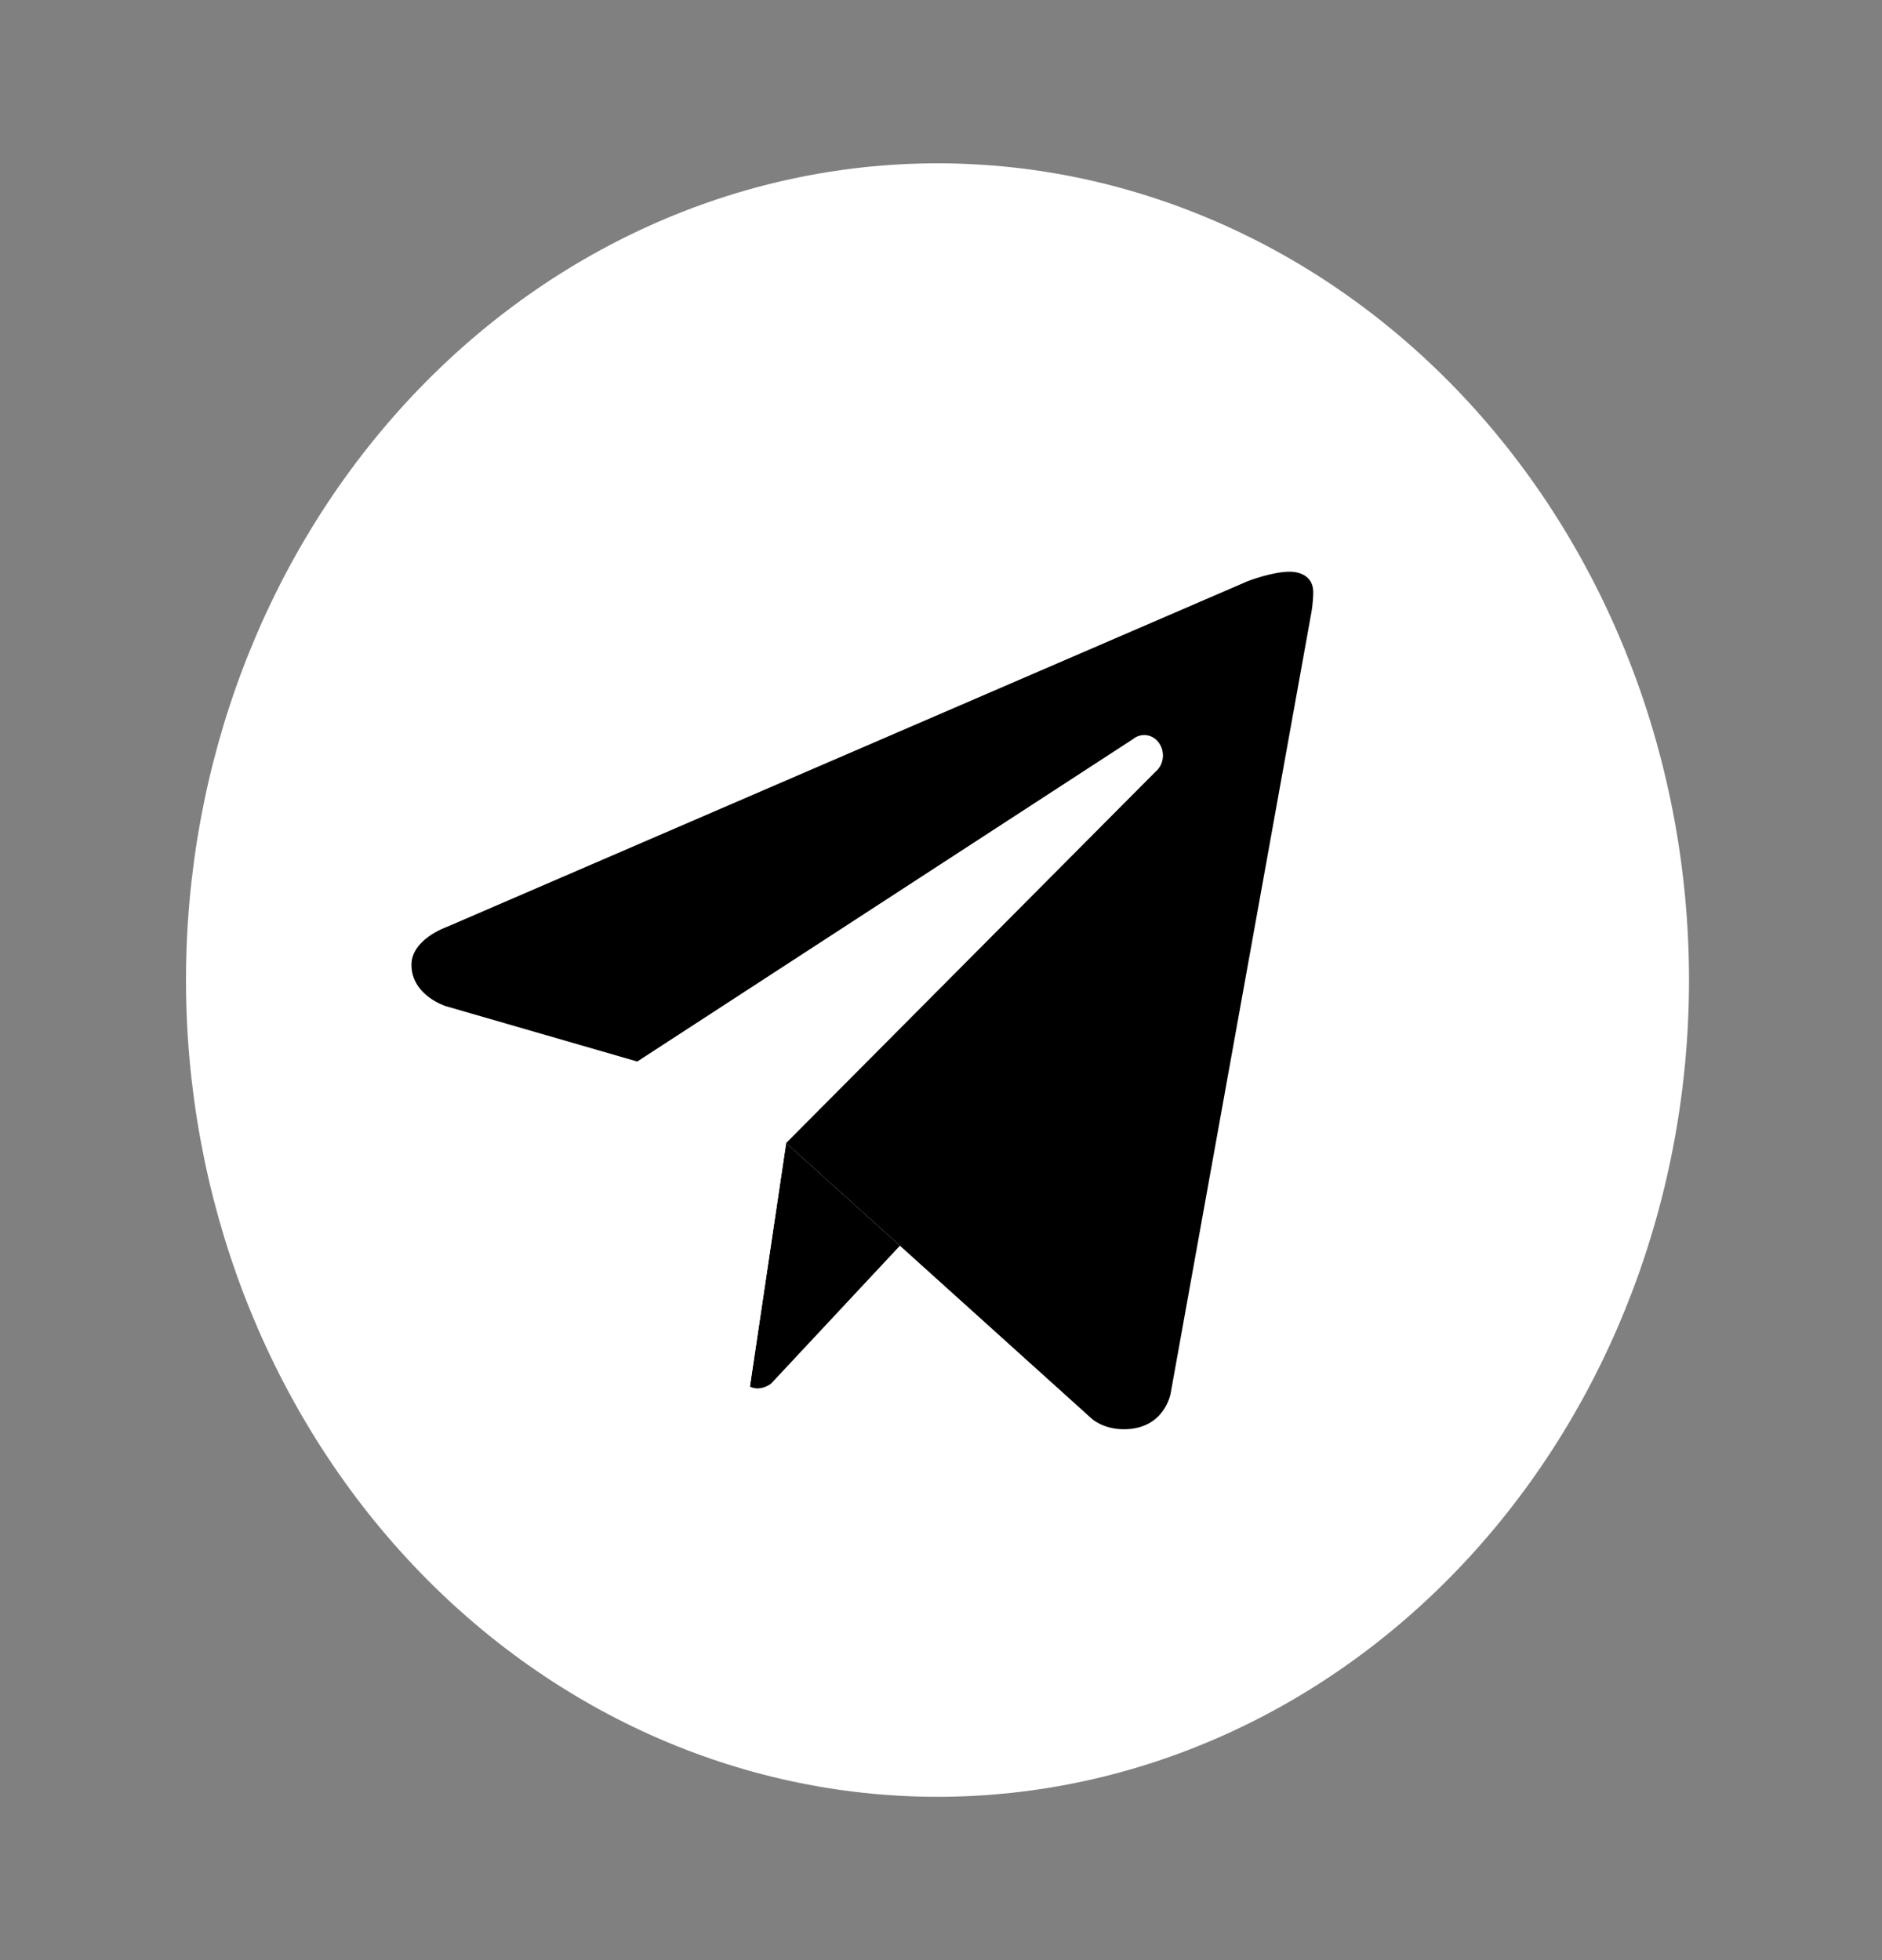 <svg width="24" height="25" viewBox="0 0 24 25" fill="none" xmlns="http://www.w3.org/2000/svg">
<rect x="0" y="0" width="24" height="25" fill="#808080" stroke="none"/>
<path d="M11.956 2.083C9.414 2.083 6.976 3.181 5.179 5.134C3.382 7.088 2.372 9.737 2.372 12.5C2.372 15.263 3.382 17.912 5.179 19.866C6.976 21.819 9.414 22.917 11.956 22.917C14.497 22.917 16.935 21.819 18.732 19.866C20.529 17.912 21.539 15.263 21.539 12.5C21.539 9.737 20.529 7.088 18.732 5.134C16.935 3.181 14.497 2.083 11.956 2.083Z" fill="white"/>
<path d="M16.723 7.813L14.928 17.774C14.928 17.774 14.851 18.229 14.332 18.229C14.056 18.229 13.914 18.087 13.914 18.087L10.026 14.58L8.123 13.538L5.682 12.832C5.682 12.832 5.247 12.695 5.247 12.305C5.247 11.979 5.694 11.824 5.694 11.824L15.908 7.414C15.908 7.414 16.22 7.291 16.448 7.292C16.588 7.292 16.747 7.357 16.747 7.552C16.747 7.682 16.723 7.813 16.723 7.813Z" fill="black"/>
<path d="M11.476 15.888L9.835 17.645C9.835 17.645 9.763 17.705 9.668 17.708C9.635 17.709 9.599 17.703 9.563 17.685L10.025 14.579L11.476 15.888Z" fill="black"/>
<path d="M14.781 9.477C14.7 9.362 14.551 9.342 14.445 9.429L8.122 13.542C8.122 13.542 9.131 16.61 9.285 17.142C9.44 17.673 9.563 17.686 9.563 17.686L10.025 14.579L14.736 9.842C14.842 9.755 14.861 9.592 14.781 9.477Z" fill="white"/>
</svg>
